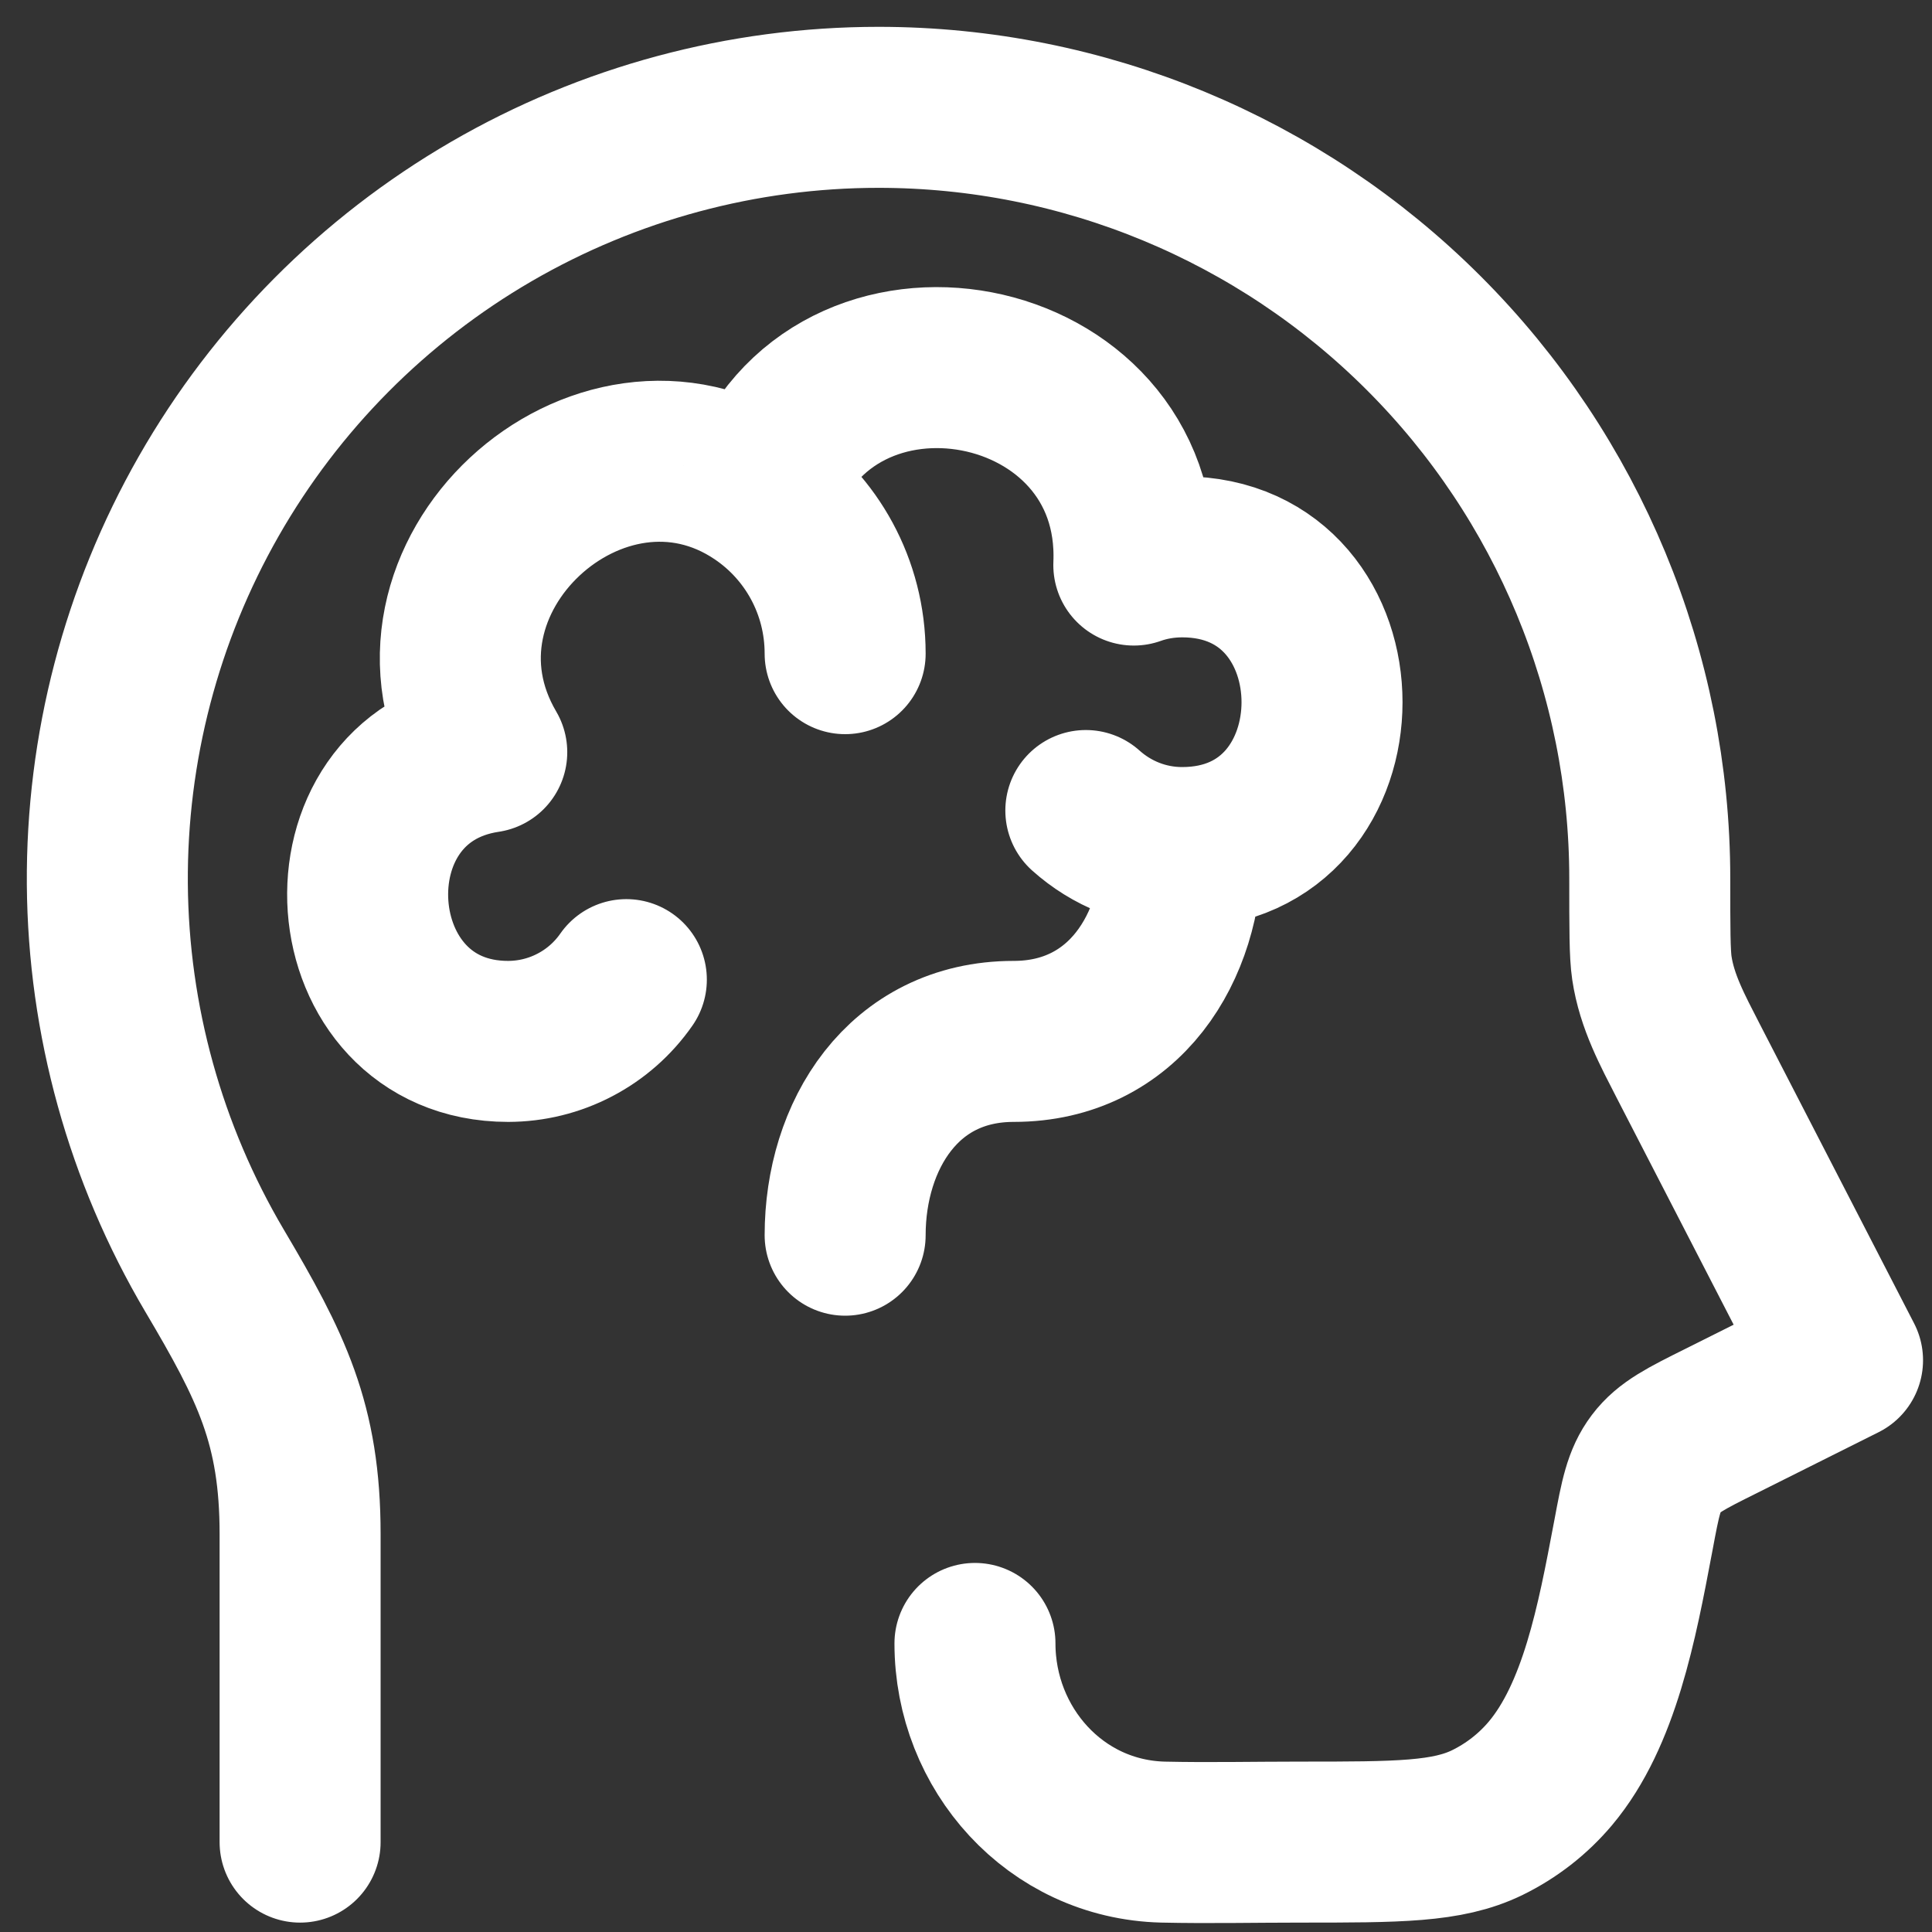 <svg width="36" height="36" viewBox="0 0 36 36" fill="none" xmlns="http://www.w3.org/2000/svg">
<rect x="0" y="0" width="36" height="36" fill="#333333" stroke="none"/>
<path d="M5.592 34.325V28.586C5.592 26.531 5.054 25.462 3.997 23.676C2.708 21.494 2.019 19.009 2 16.475C1.982 13.941 2.634 11.446 3.89 9.245C5.147 7.044 6.963 5.215 9.155 3.942C11.347 2.67 13.836 2 16.371 2C20.181 2 23.836 3.514 26.53 6.208C29.225 8.902 30.74 12.557 30.741 16.367C30.741 17.305 30.741 17.774 30.78 18.035C30.873 18.663 31.168 19.203 31.454 19.762L34.333 25.346L32.07 26.478C31.415 26.804 31.087 26.968 30.859 27.27C30.631 27.572 30.566 27.915 30.439 28.595L30.426 28.663C30.13 30.228 29.805 31.955 28.89 33.044C28.567 33.428 28.166 33.74 27.715 33.961C26.969 34.325 26.053 34.325 24.219 34.325C23.371 34.325 22.52 34.344 21.672 34.325C19.662 34.275 18.167 32.584 18.167 30.623" stroke="white" stroke-width="3" stroke-linecap="round" stroke-linejoin="round"/>
<path d="M22.027 15.793C21.338 15.793 20.71 15.531 20.233 15.103M22.027 15.793C22.027 17.646 20.954 19.405 18.888 19.405C16.822 19.405 15.748 21.164 15.748 23.016M22.027 15.793C25.503 15.793 25.503 10.376 22.027 10.376C21.71 10.377 21.41 10.428 21.127 10.529C21.297 6.491 15.475 5.395 14.156 9.178M14.156 9.178C15.118 9.826 15.748 10.929 15.748 12.18M14.156 9.178C11.162 7.157 7.172 10.783 9.07 14.016C5.885 14.493 6.224 19.405 9.469 19.405C9.902 19.404 10.328 19.3 10.711 19.099C11.095 18.899 11.424 18.609 11.671 18.254" stroke="white" stroke-width="3" stroke-linecap="round" stroke-linejoin="round"/>
</svg>
